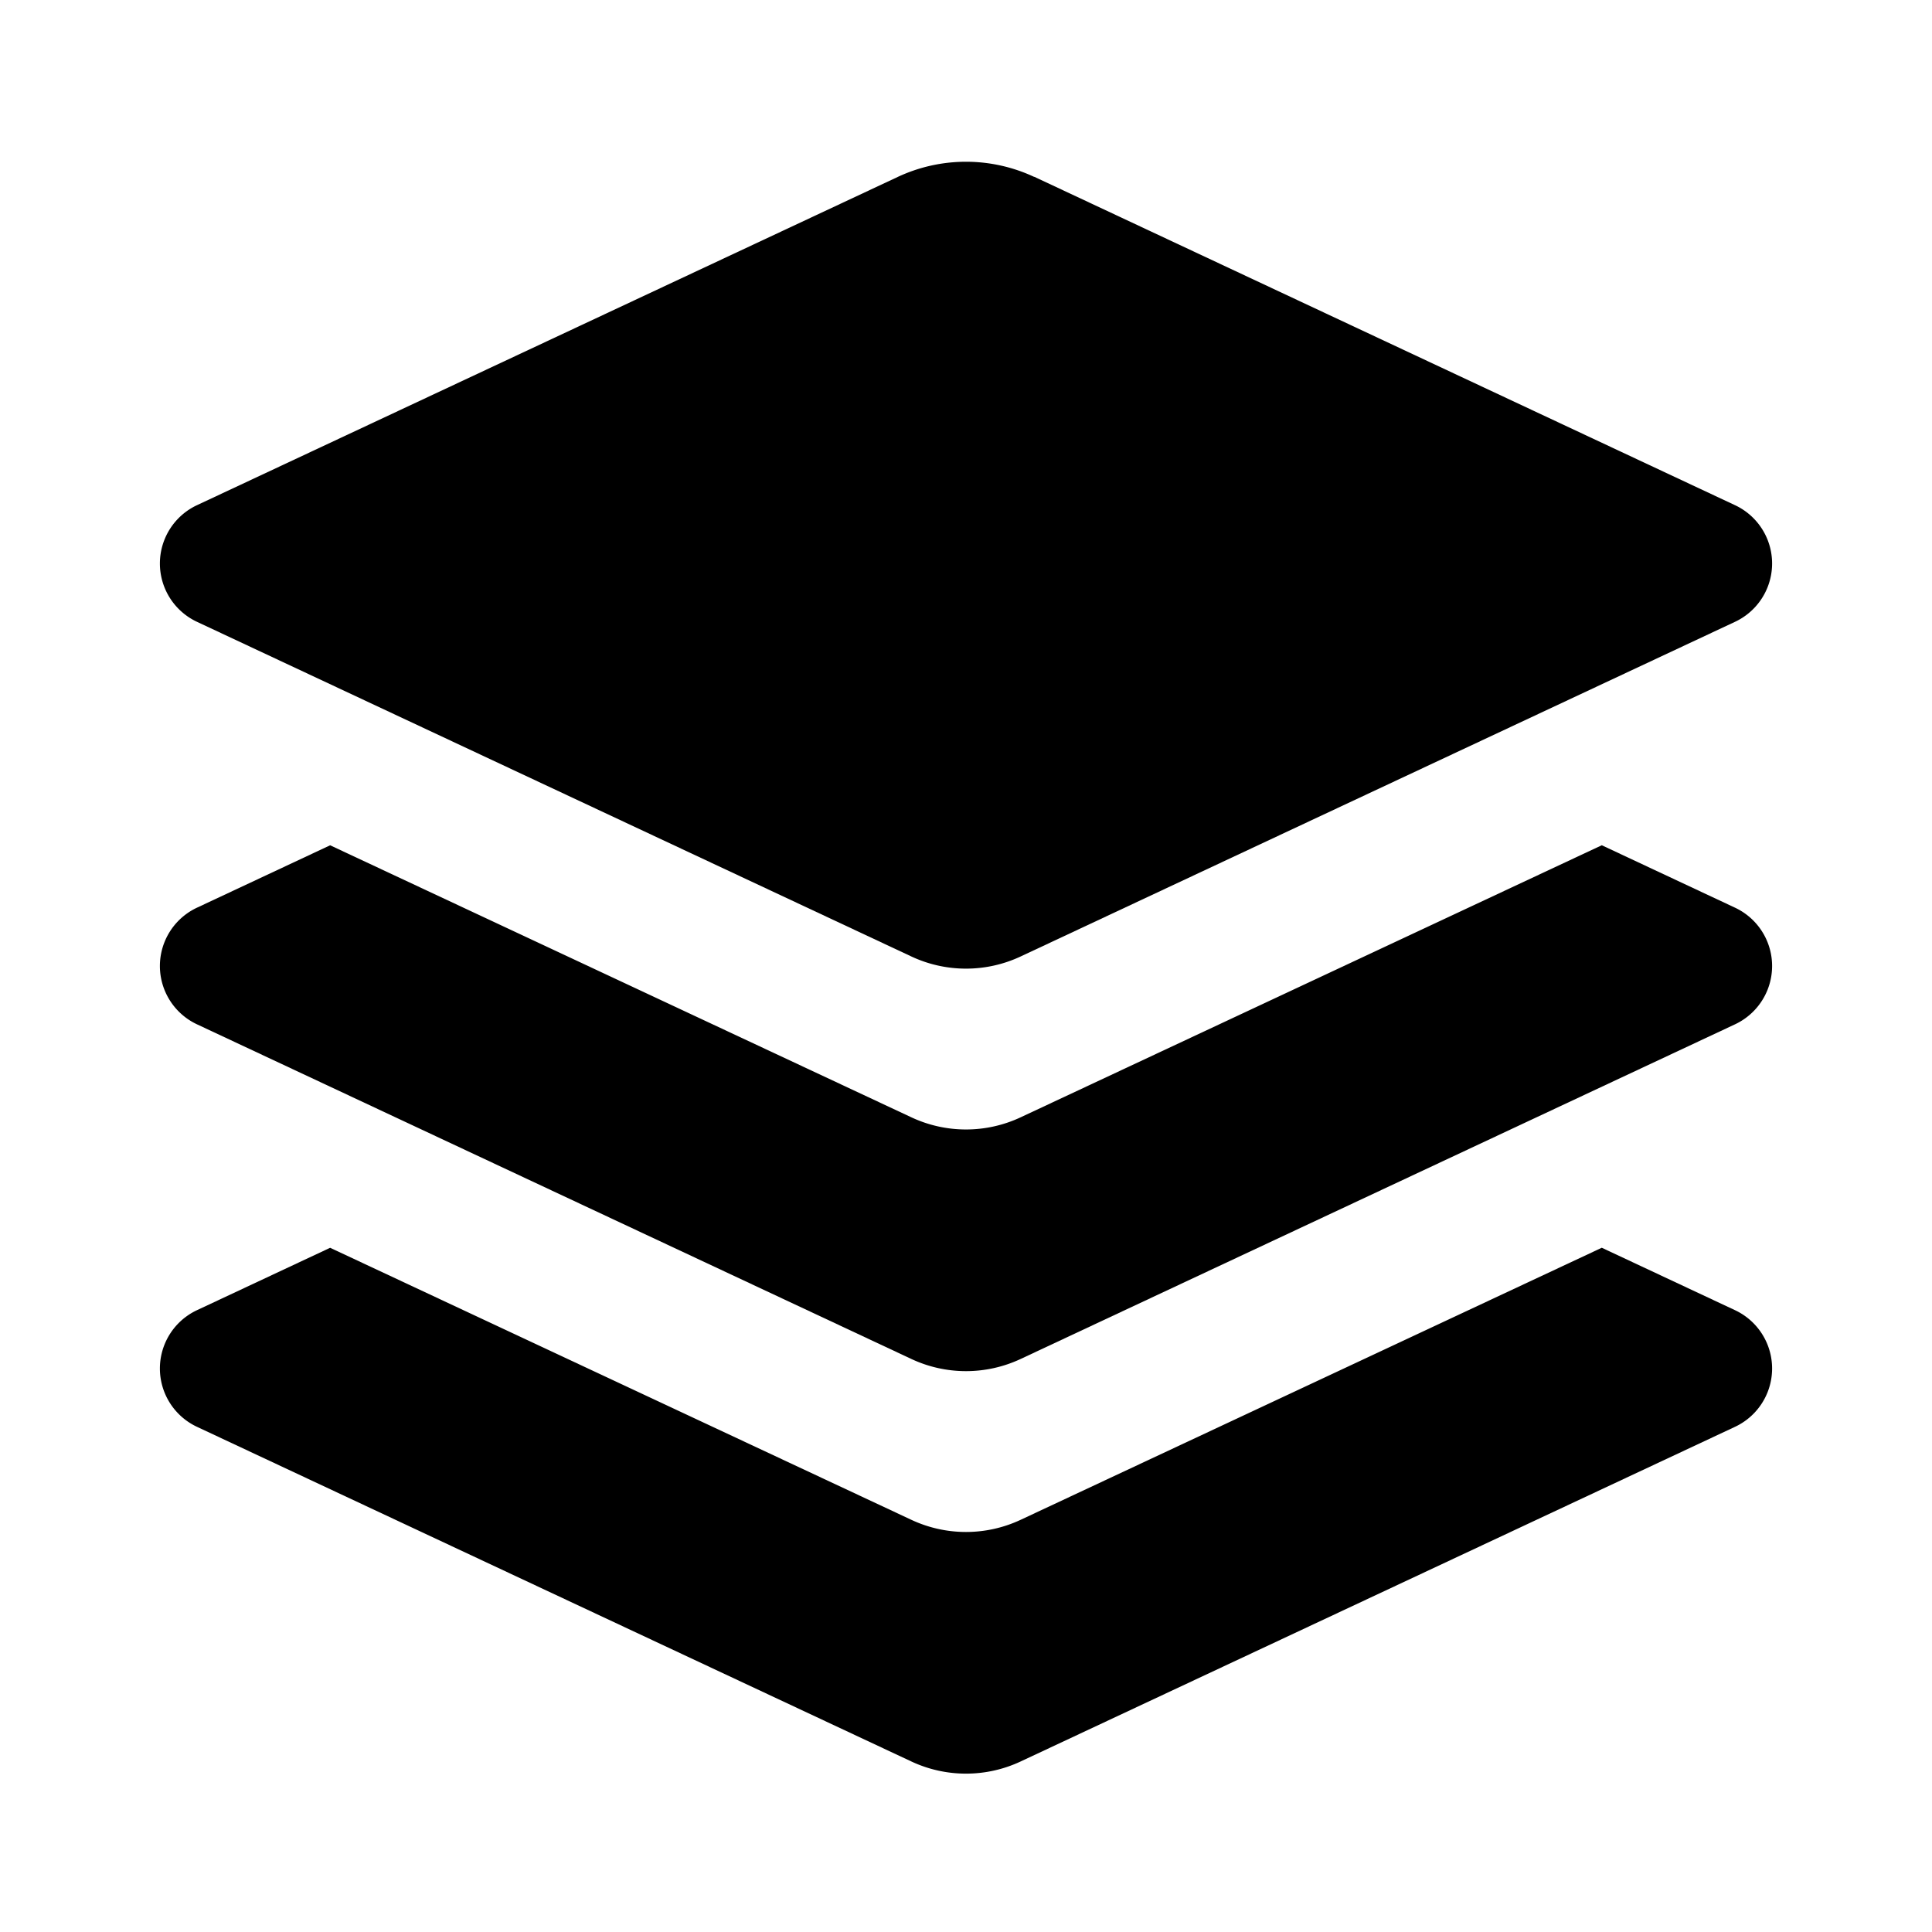<svg viewBox="0 0 12 12" xmlns="http://www.w3.org/2000/svg">
  <path
    d="M6.424 1.099a1 1 0 00-.848 0L1.223 3.138a.4.4 0 000 .724l4.438 2.079a.8.8 0 00.678 0l4.438-2.079a.4.4 0 000-.724l-4.353-2.04z"
  />
  <path
    d="M2.051 5.25l-.828.388a.4.4 0 000 .724l4.438 2.079a.8.8 0 00.678 0l4.438-2.079a.4.4 0 000-.724l-.828-.388-3.61 1.69a.8.8 0 01-.678 0L2.05 5.25z"
  />
  <path
    d="M2.051 7.75l-.828.388a.4.4 0 000 .724l4.438 2.079a.8.8 0 00.678 0l4.438-2.079a.4.4 0 000-.724l-.828-.388-3.61 1.69a.8.8 0 01-.678 0L2.05 7.75z"
  />
</svg>
